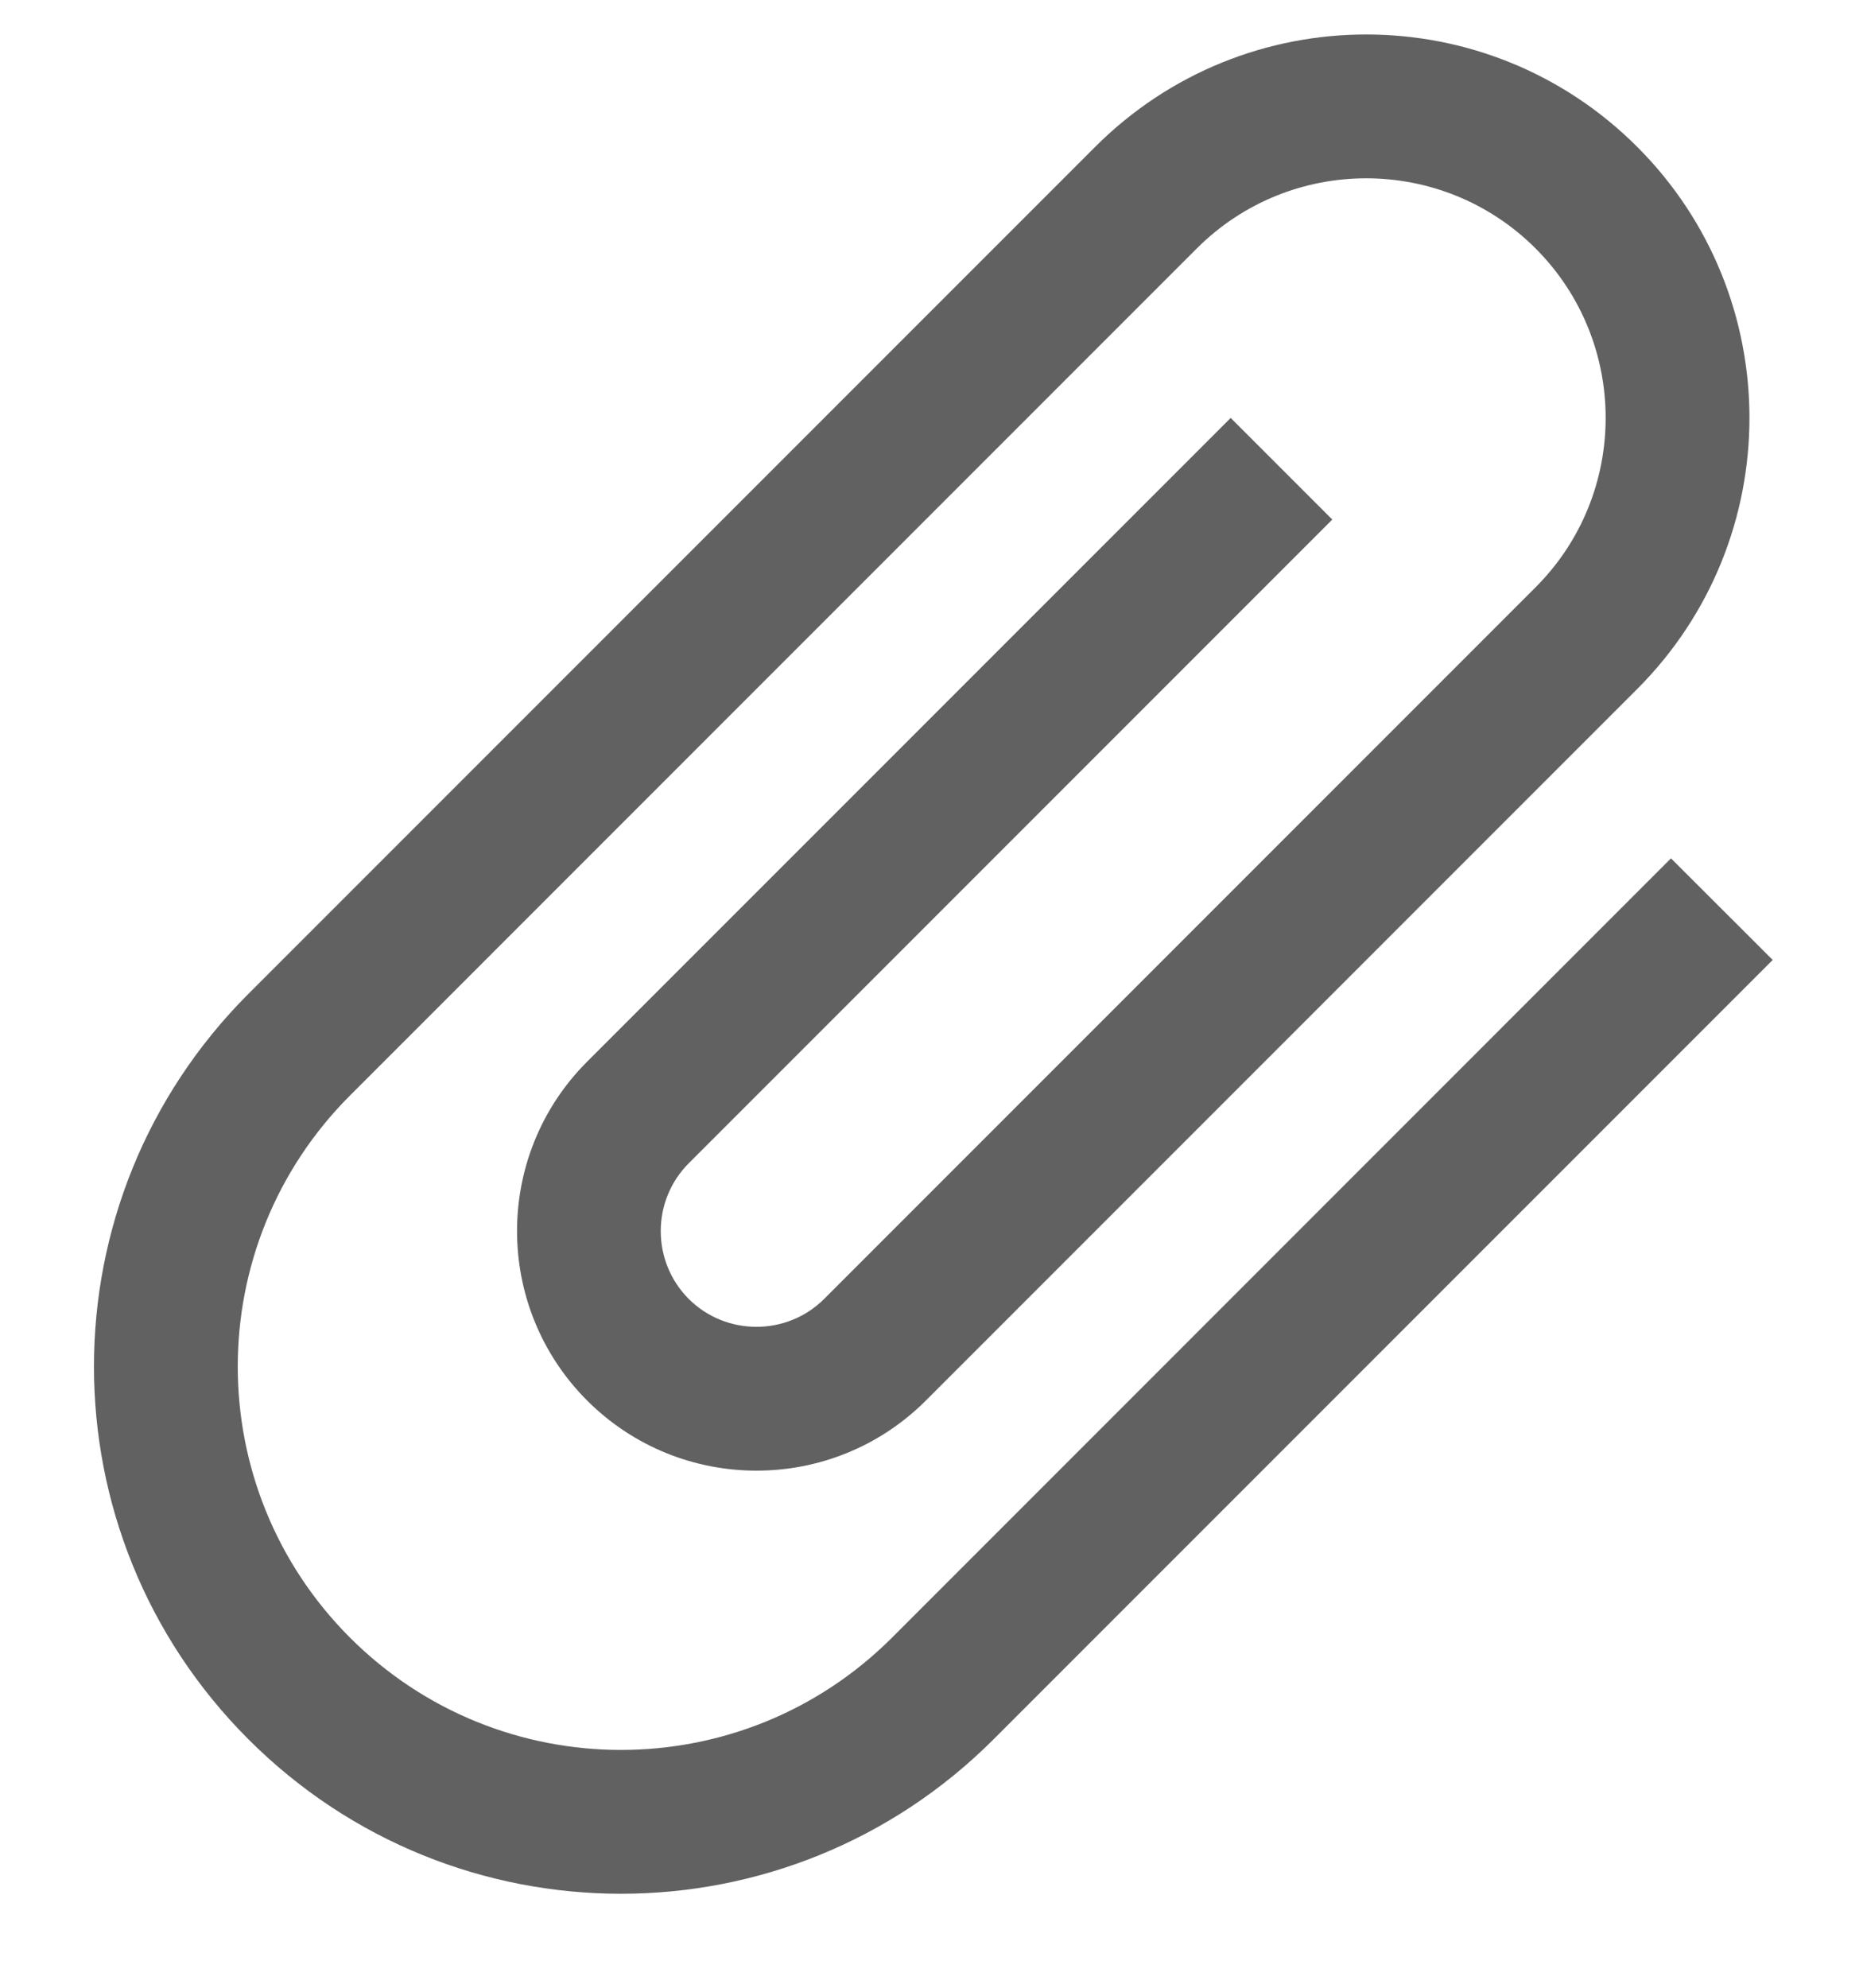 <svg width="15" height="16" viewBox="0 0 15 16" fill="none" xmlns="http://www.w3.org/2000/svg">
<path d="M13.454 6.909L7.182 13.182C5.976 14.387 4.024 14.387 2.818 13.182C1.613 11.976 1.613 10.024 2.818 8.818L9.636 2C10.389 1.247 11.611 1.247 12.364 2C13.116 2.753 13.116 3.975 12.364 4.727L6.636 10.455C6.336 10.755 5.845 10.755 5.545 10.455C5.245 10.155 5.245 9.664 5.545 9.364L10.727 4.182L9.909 3.364L4.727 8.546C3.975 9.298 3.975 10.52 4.727 11.273C5.48 12.026 6.702 12.026 7.455 11.273L13.182 5.546C14.387 4.34 14.387 2.387 13.182 1.182C11.976 -0.024 10.024 -0.024 8.818 1.182L2 8C0.342 9.658 0.342 12.342 2 14C3.658 15.658 6.342 15.658 8 14L14.273 7.727L13.454 6.909Z" fill="#616161"/>
</svg>
